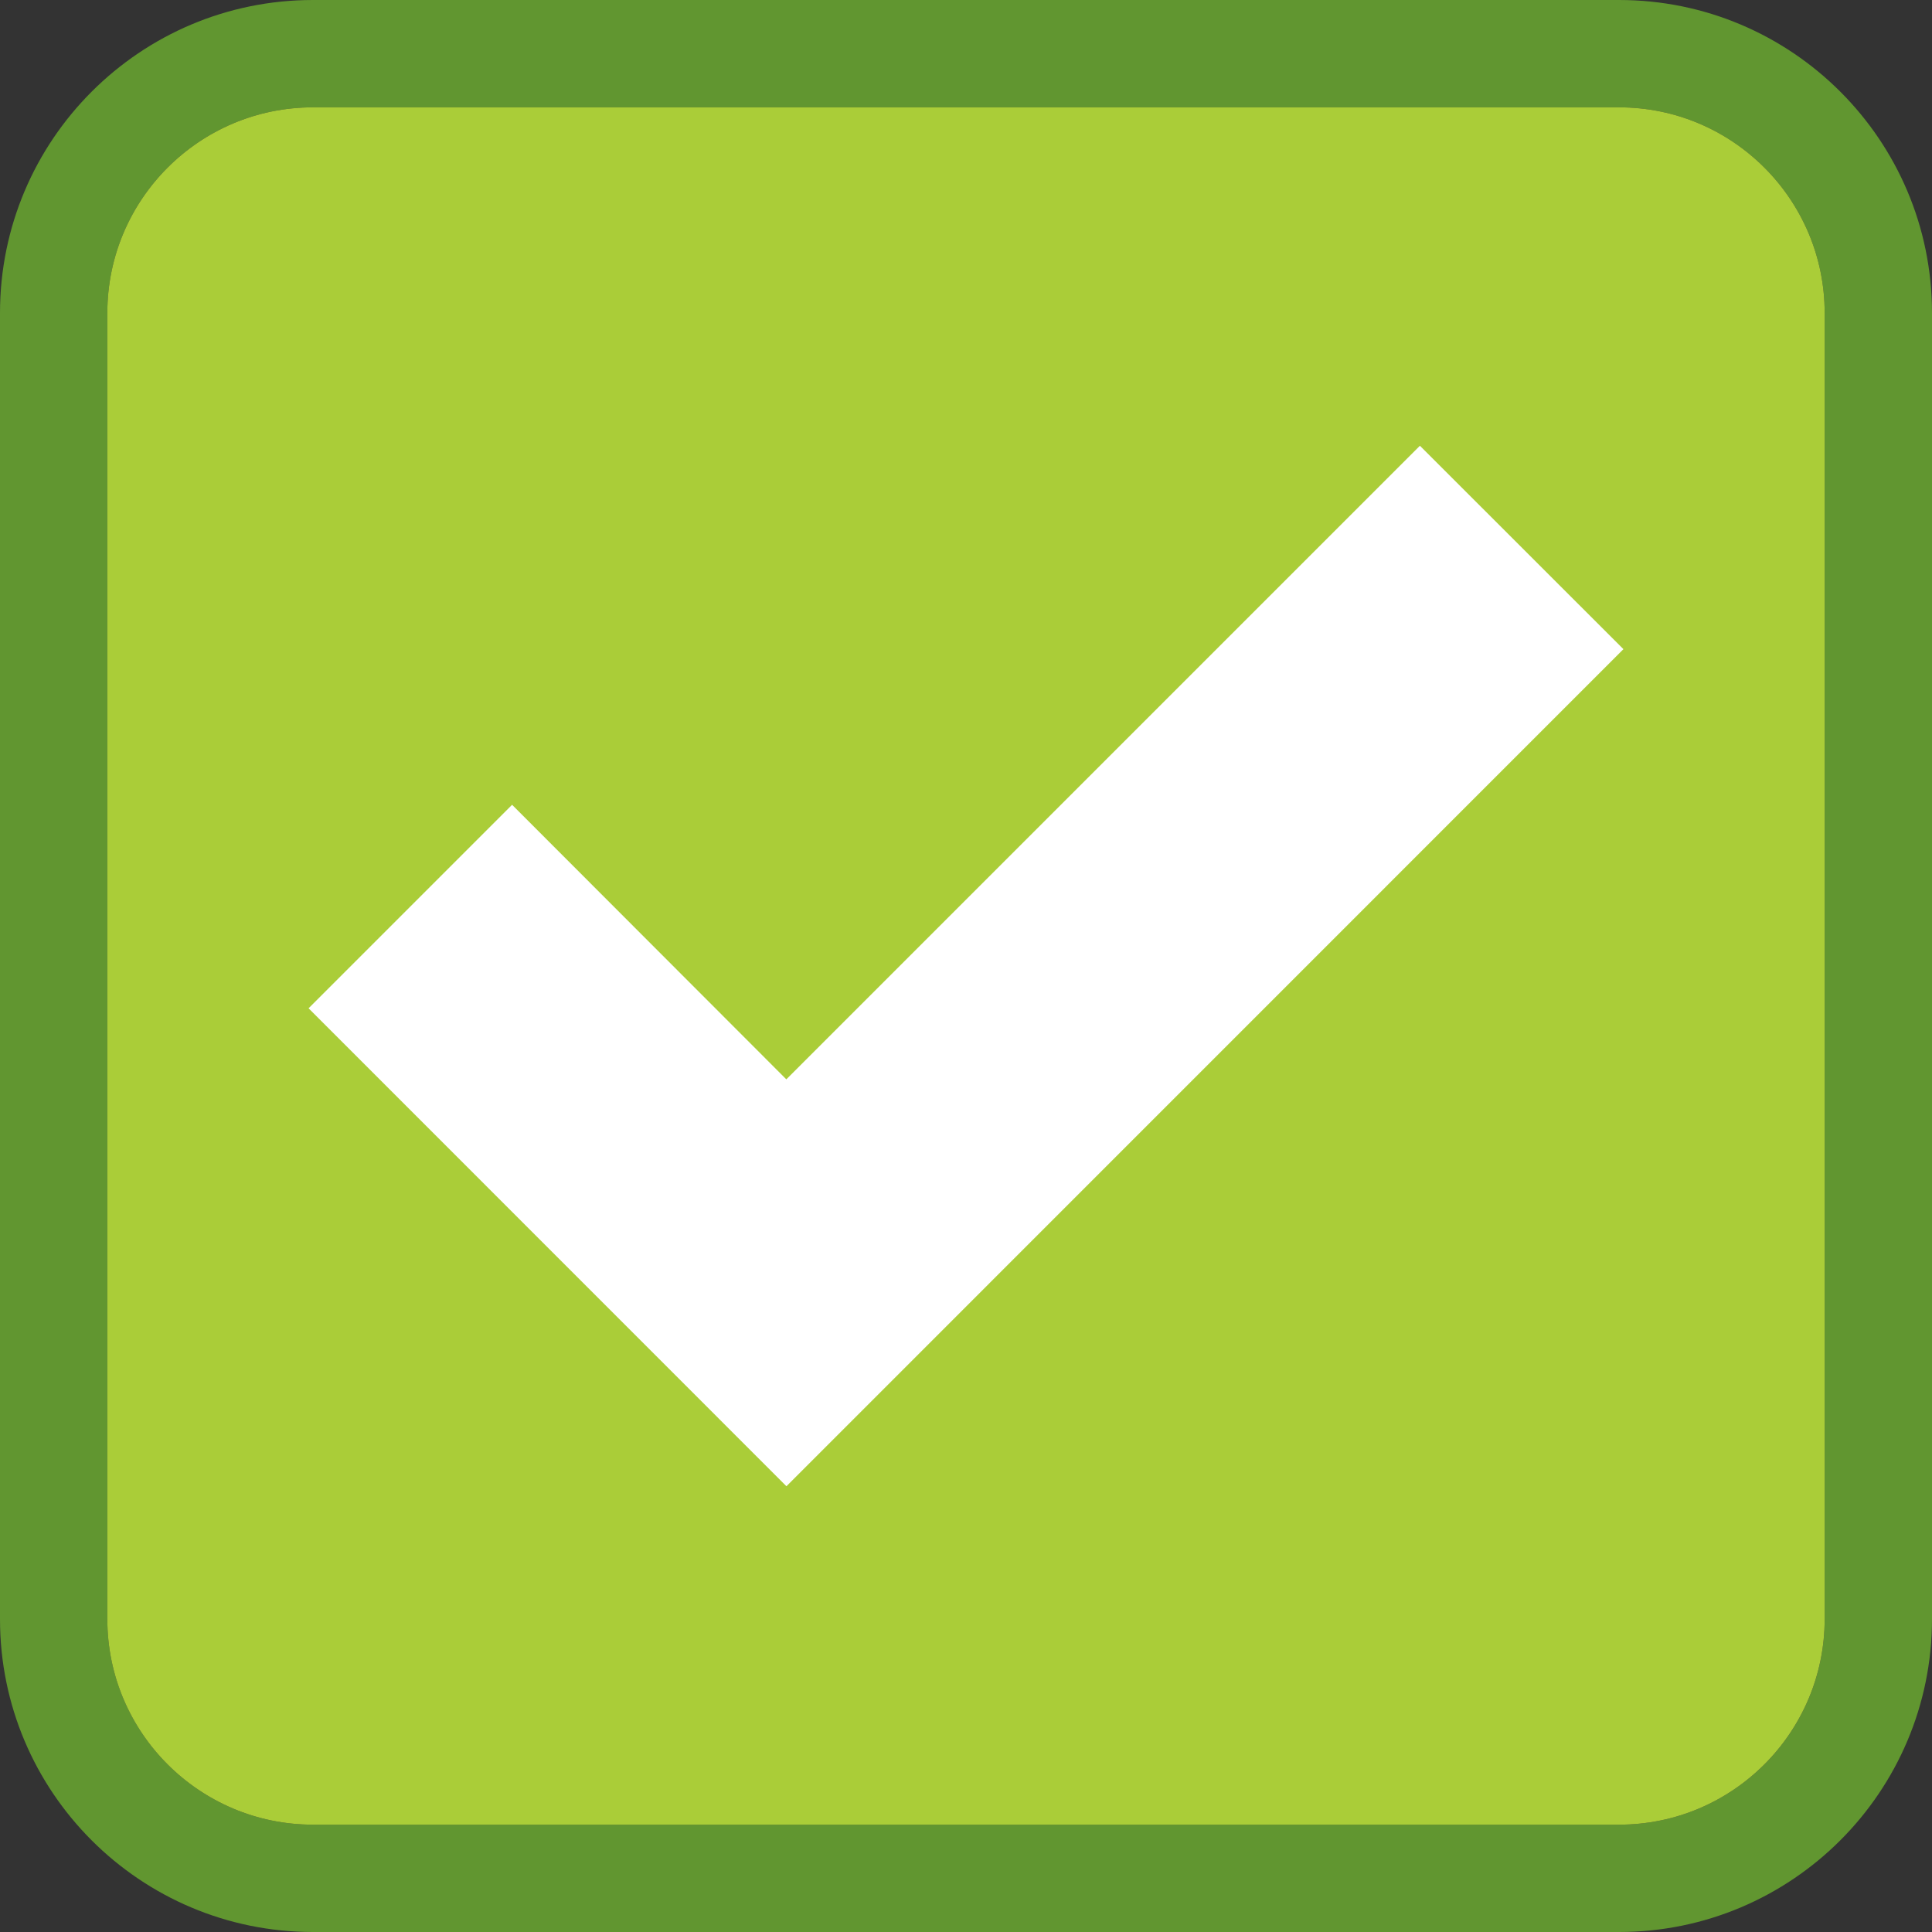 <?xml version="1.0" encoding="utf-8"?>
<!-- Generator: Adobe Illustrator 16.0.4, SVG Export Plug-In . SVG Version: 6.00 Build 0)  -->
<!DOCTYPE svg PUBLIC "-//W3C//DTD SVG 1.1//EN" "http://www.w3.org/Graphics/SVG/1.1/DTD/svg11.dtd">
<svg version="1.1" id="Capa_1" xmlns="http://www.w3.org/2000/svg" xmlns:xlink="http://www.w3.org/1999/xlink" x="0px" y="0px"
	 width="18px" height="18px" viewBox="0 0 18 18" enable-background="new 0 0 18 18" xml:space="preserve">
<rect x="0" y="0" width="18" height="18" fill="#333333" stroke="none"/>
<path fill="#619630" d="M15.084,1C16.141,1,17,1.859,17,2.916v12.169C17,16.141,16.141,17,15.084,17H2.916
	C1.859,17,1,16.141,1,15.084V2.916C1,1.859,1.859,1,2.916,1H15.084 M15.084,0H2.916C1.306,0,0,1.305,0,2.916v12.169
	C0,16.695,1.306,18,2.916,18h12.168C16.693,18,18,16.695,18,15.084V2.916C18,1.305,16.693,0,15.084,0L15.084,0z"/>
<path fill="#AACD38" d="M17,2.916C17,1.859,16.141,1,15.084,1H2.916C1.859,1,1,1.859,1,2.916v12.169C1,16.141,1.859,17,2.916,17
	h12.168C16.141,17,17,16.141,17,15.084V2.916z"/>
<polygon fill="#FFFFFF" points="15.125,6.048 13.229,4.153 7.326,10.056 4.771,7.498 2.875,9.394 7.327,13.847 "/>
</svg>
